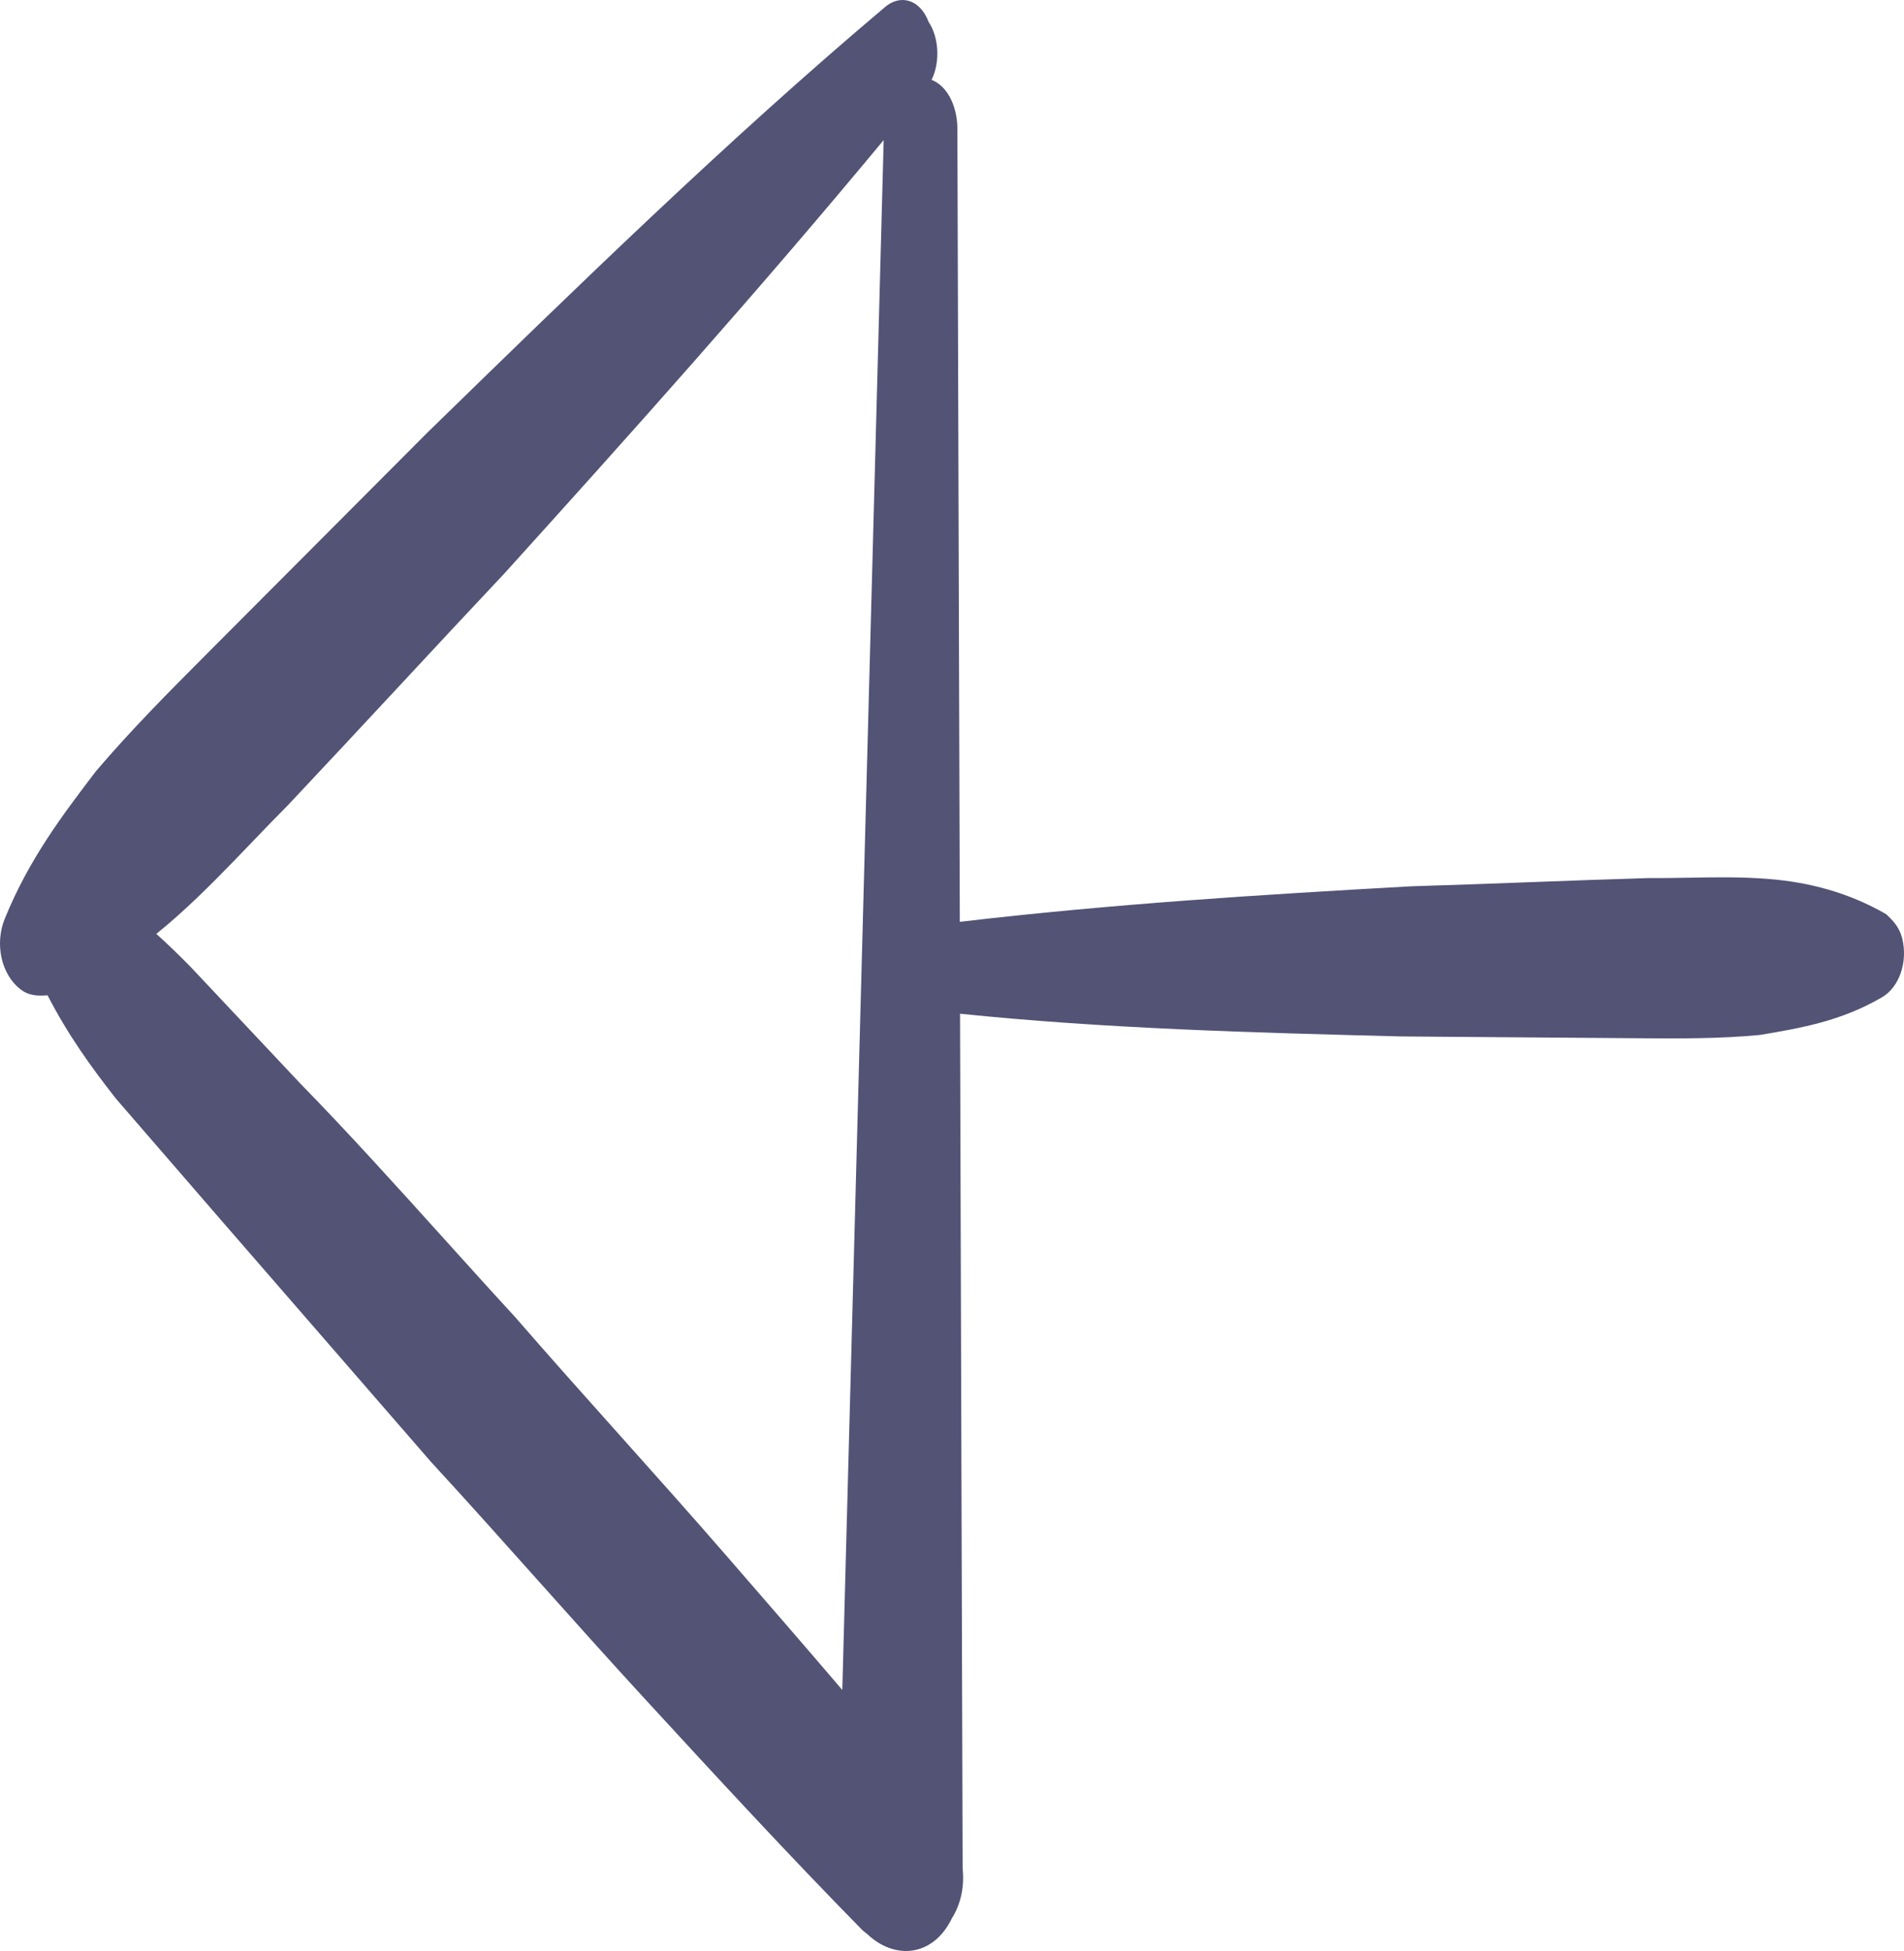 <svg width="41" height="42" viewBox="0 0 41 42" fill="none" xmlns="http://www.w3.org/2000/svg">
<path fill-rule="evenodd" clip-rule="evenodd" d="M20.673 21.823C23.822 22.147 26.995 22.23 30.168 22.312L35.301 22.351C36.156 22.357 37.011 22.364 37.898 22.28C38.769 22.133 39.64 21.986 40.526 21.469C40.9 21.251 41.086 20.709 40.962 20.204C40.899 19.952 40.759 19.817 40.619 19.682C39.811 19.215 38.955 18.991 38.084 18.922C37.504 18.875 36.937 18.885 36.37 18.895C36.087 18.9 35.803 18.905 35.518 18.902C34.671 18.927 33.812 18.959 32.953 18.991C32.093 19.023 31.233 19.055 30.386 19.08C27.175 19.259 23.922 19.462 20.668 19.845L20.616 2.755C20.607 2.237 20.371 1.836 20.06 1.72C20.251 1.331 20.216 0.803 19.997 0.472C19.801 -0.041 19.363 -0.122 19.046 0.162C15.665 3.015 12.434 6.165 9.202 9.314L4.43 14.1C3.635 14.898 2.839 15.696 2.067 16.601C1.346 17.547 0.625 18.494 0.103 19.777C-0.116 20.318 0.024 20.966 0.431 21.29C0.626 21.446 0.826 21.439 1.025 21.427C1.447 22.251 1.952 22.959 2.498 23.653L4.742 26.245L9.281 31.471C10.052 32.308 10.815 33.162 11.578 34.016C12.342 34.87 13.105 35.724 13.875 36.561C15.415 38.235 16.956 39.909 18.575 41.556L18.676 41.637C19.259 42.191 20.089 42.136 20.497 41.298C20.685 41.001 20.771 40.623 20.729 40.231L20.673 21.823ZM3.366 20.104C3.622 20.333 3.871 20.577 4.117 20.828L6.467 23.326C7.513 24.397 8.533 25.528 9.554 26.659C10.065 27.225 10.575 27.791 11.089 28.349C11.845 29.22 12.608 30.073 13.372 30.927C14.135 31.781 14.899 32.635 15.655 33.506C16.484 34.461 17.314 35.416 18.138 36.381L19.029 3.015C16.359 6.235 13.602 9.315 10.866 12.34C10.096 13.158 9.319 13.992 8.543 14.827L8.542 14.828C7.765 15.662 6.989 16.497 6.219 17.314C5.954 17.58 5.695 17.851 5.435 18.121C4.916 18.662 4.397 19.203 3.833 19.707C3.68 19.845 3.524 19.977 3.366 20.104Z" fill="#525375"/>
</svg>

